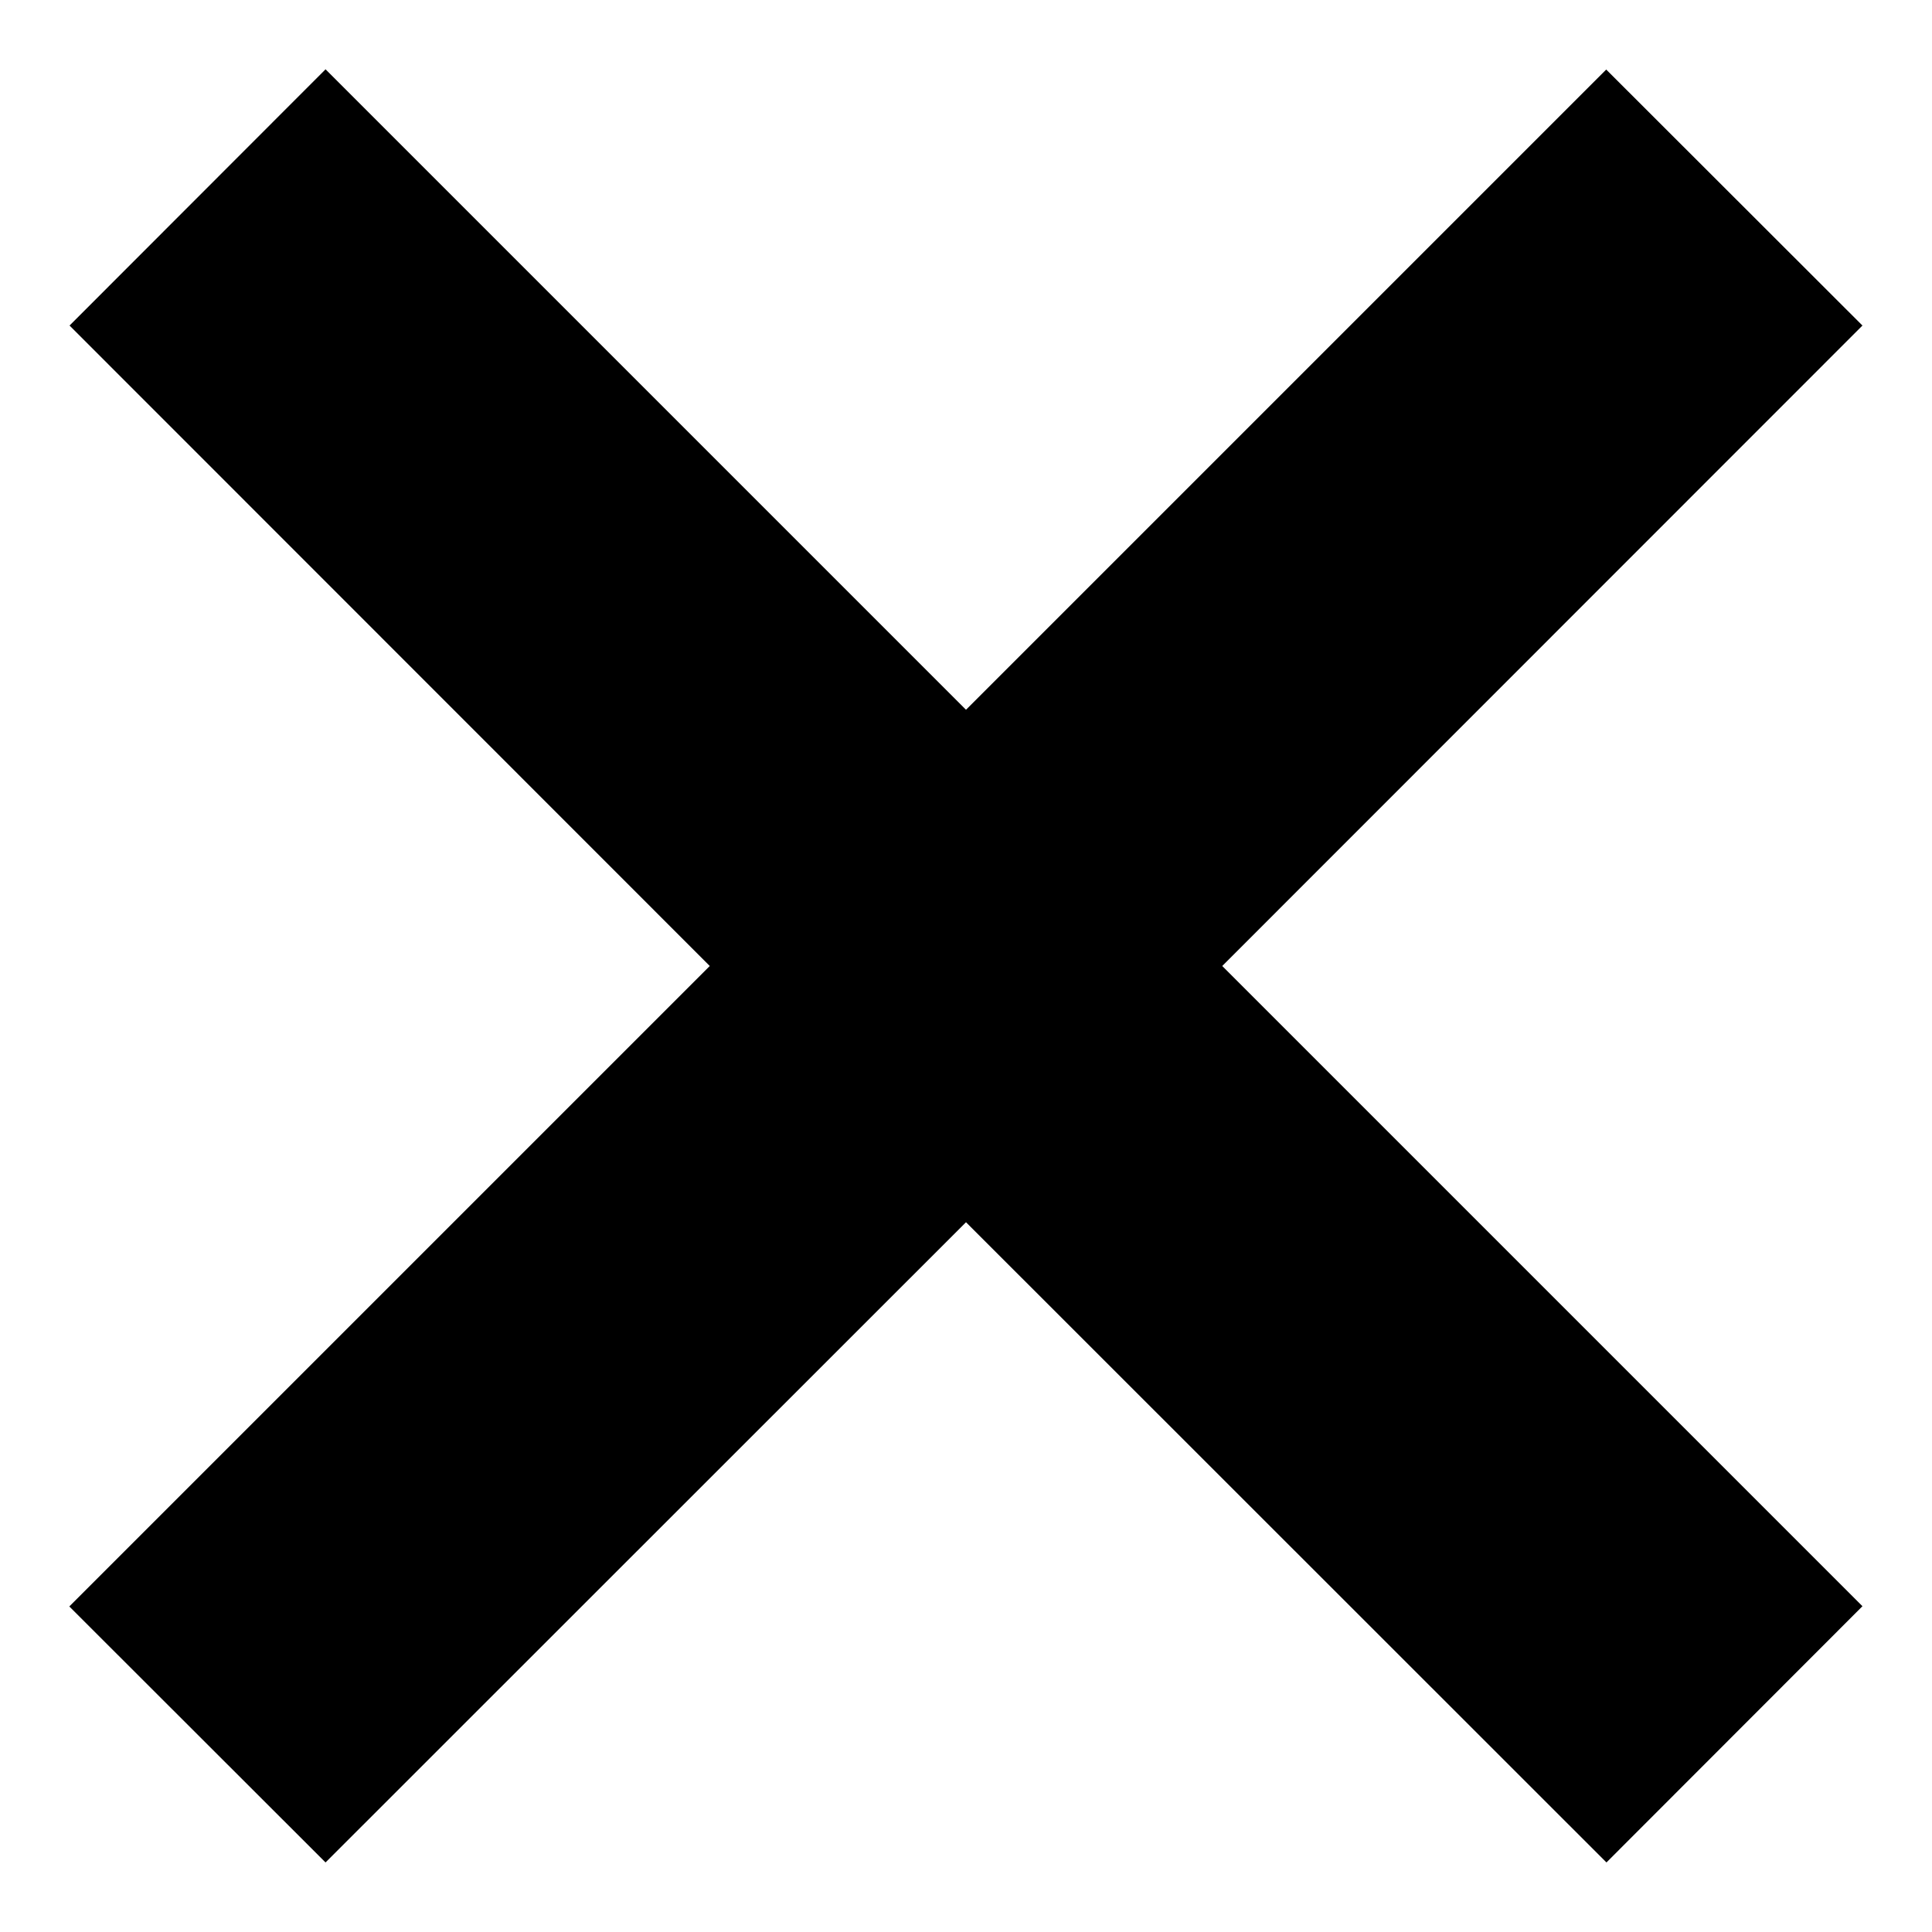 <svg width="8" height="8" viewBox="0 0 8 8" fill="none" xmlns="http://www.w3.org/2000/svg"><path fill-rule="evenodd" clip-rule="evenodd" d="M4 5.061 6.652 7.712 7.712 6.651 5.061 4 7.712 1.348 6.651.288 4 2.939 1.348.287.288 1.348 2.939 4.0.287 6.652 1.348 7.712 4 5.061z" fill="#000"/></svg>